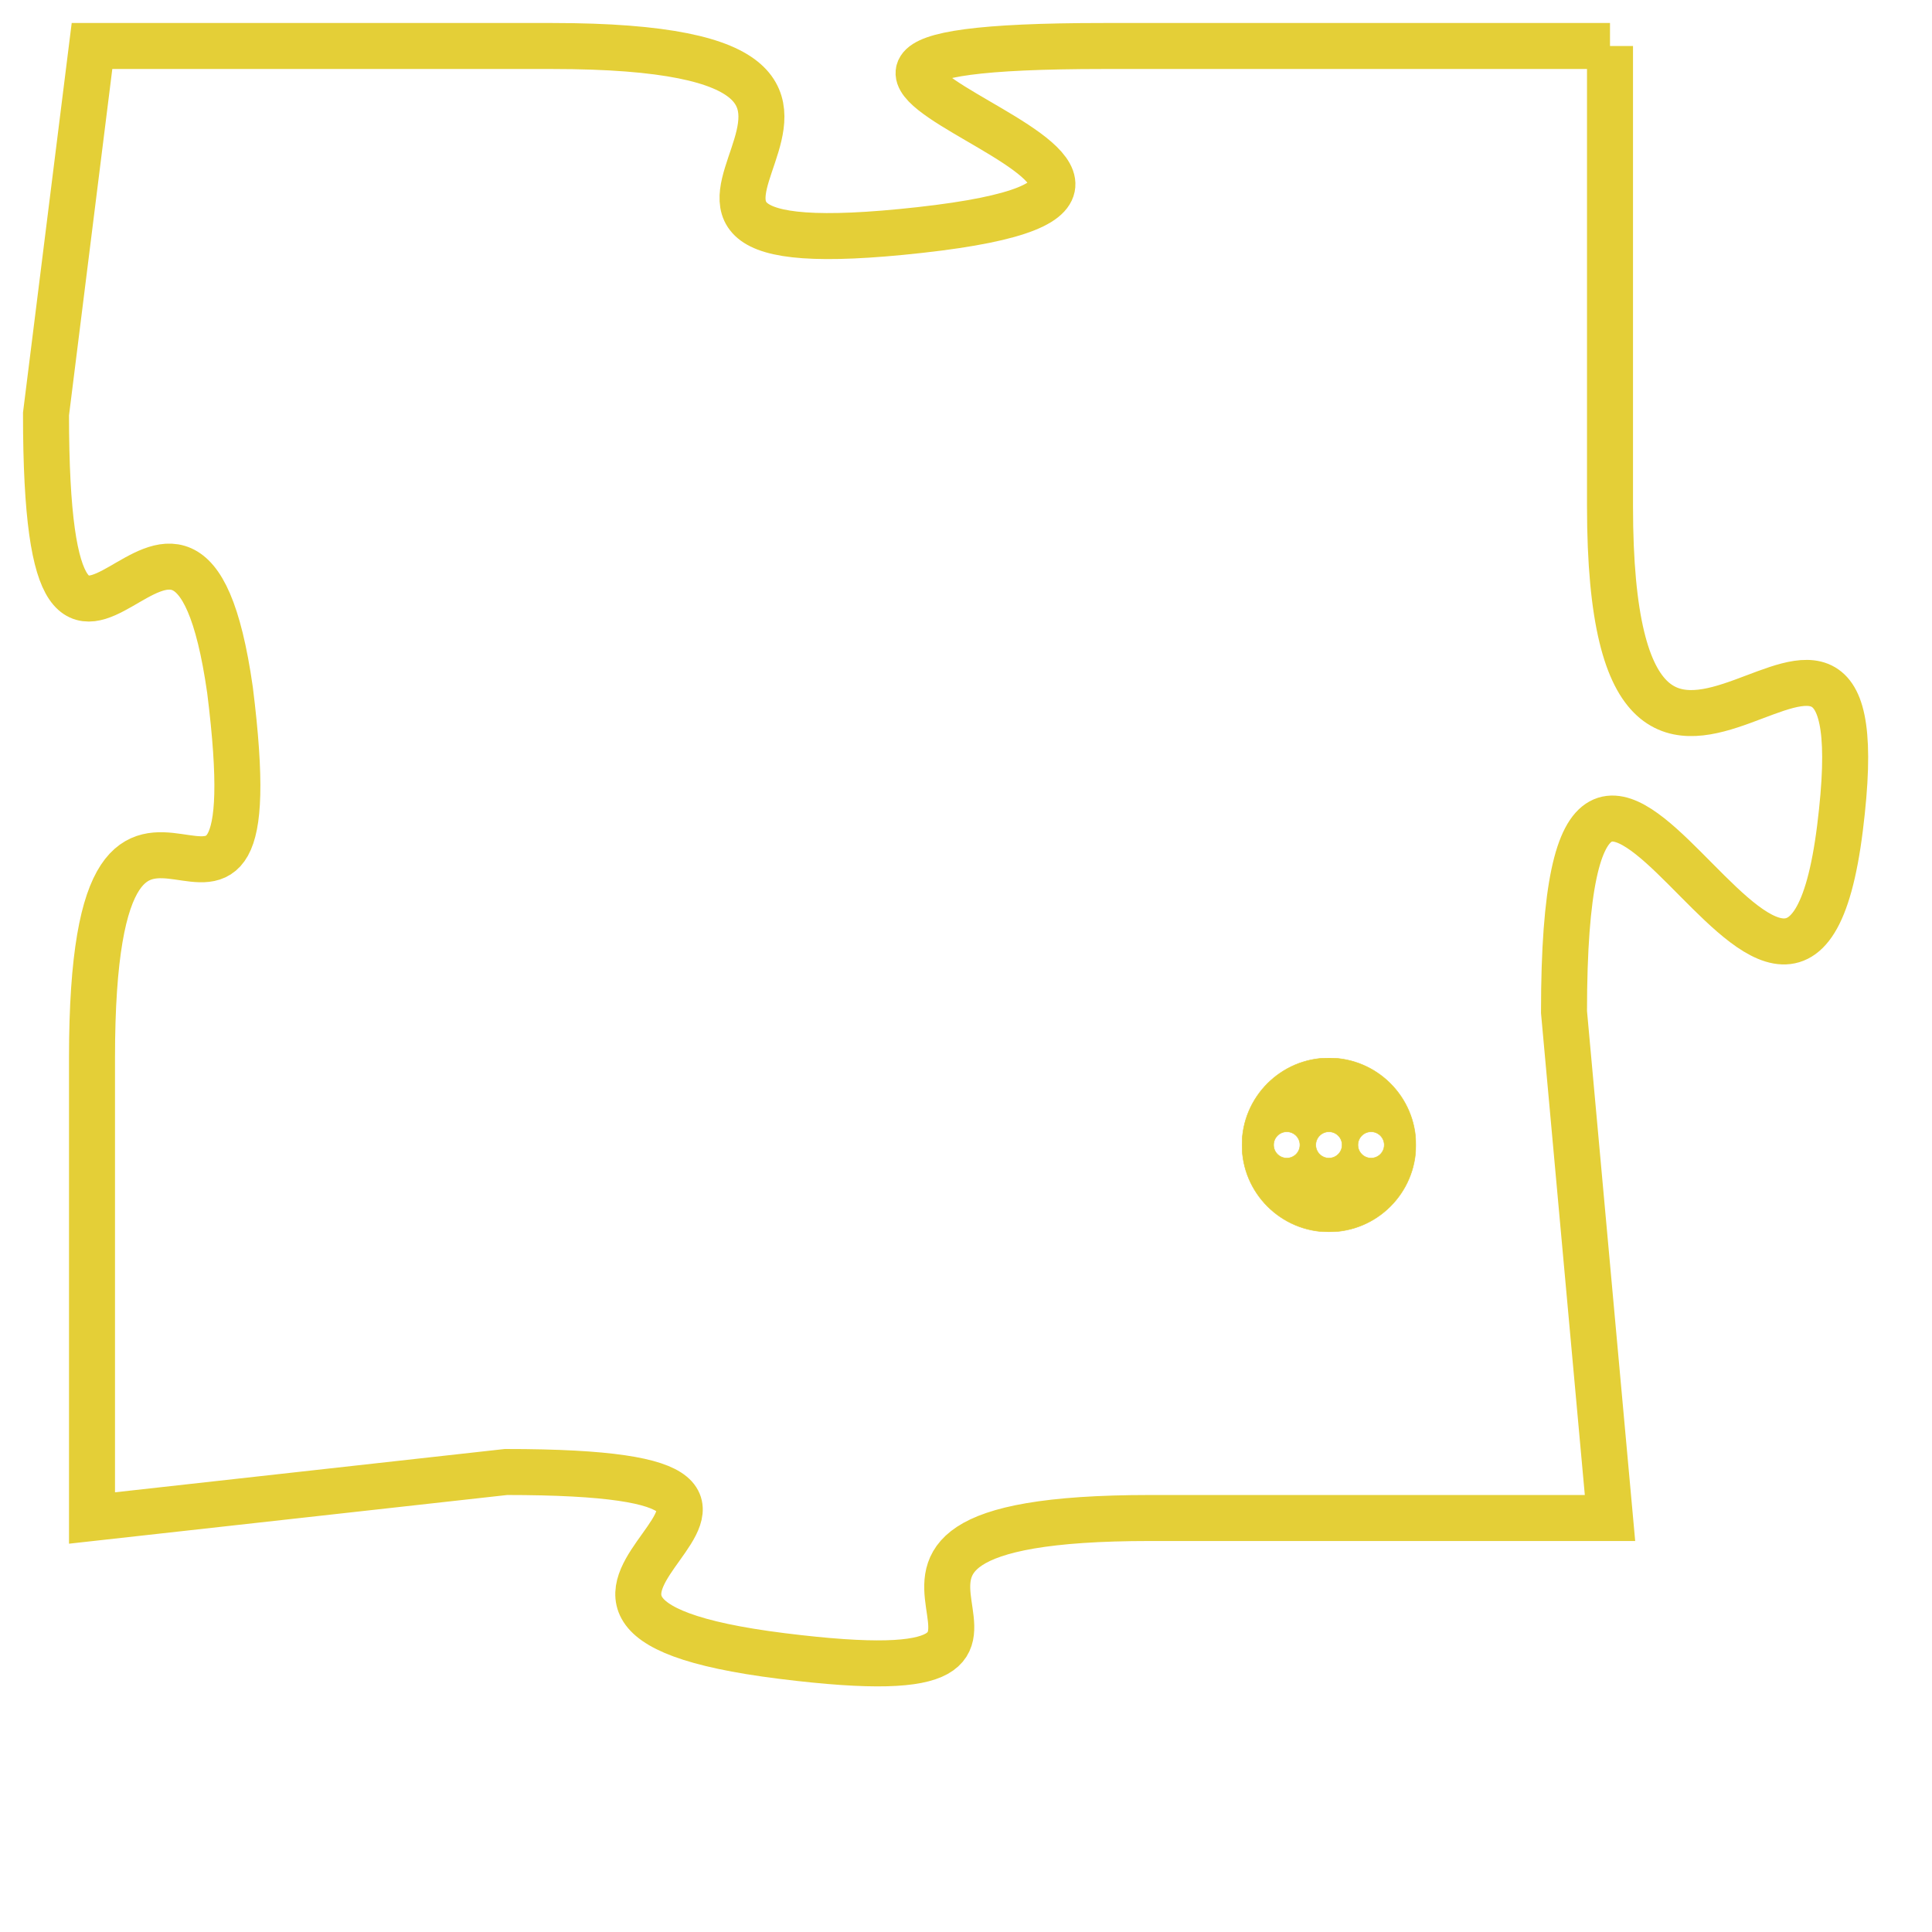 <svg version="1.1" xmlns="http://www.w3.org/2000/svg" xmlns:xlink="http://www.w3.org/1999/xlink" fill="transparent" x="0" y="0" width="350" height="350" preserveAspectRatio="xMinYMin slice"><style type="text/css">.links{fill:transparent;stroke: #E4CF37;}.links:hover{fill:#63D272; opacity:0.4;}</style><defs><g id="allt"><path id="t9248" d="M627,2272 L616,2272 C605,2272 621,2275 612,2276 C603,2277 614,2272 604,2272 L594,2272 594,2272 L593,2280 C593,2289 596,2279 597,2286 C598,2294 594,2285 594,2294 L594,2304 594,2304 L603,2303 C612,2303 601,2306 609,2307 C617,2308 608,2304 617,2304 L627,2304 627,2304 L626,2293 C626,2282 631,2297 632,2289 C633,2281 627,2292 627,2282 L627,2272"/></g><clipPath id="c" clipRule="evenodd" fill="transparent"><use href="#t9248"/></clipPath></defs><svg viewBox="592 2271 42 38" preserveAspectRatio="xMinYMin meet"><svg width="4380" height="2430"><g><image crossorigin="anonymous" x="0" y="0" href="https://nftpuzzle.license-token.com/assets/completepuzzle.svg" width="100%" height="100%" /><g class="links"><use href="#t9248"/></g></g></svg><svg x="619" y="2294" height="9%" width="9%" viewBox="0 0 330 330"><g><a xlink:href="https://nftpuzzle.license-token.com/" class="links"><title>See the most innovative NFT based token software licensing project</title><path fill="#E4CF37" id="more" d="M165,0C74.019,0,0,74.019,0,165s74.019,165,165,165s165-74.019,165-165S255.981,0,165,0z M85,190 c-13.785,0-25-11.215-25-25s11.215-25,25-25s25,11.215,25,25S98.785,190,85,190z M165,190c-13.785,0-25-11.215-25-25 s11.215-25,25-25s25,11.215,25,25S178.785,190,165,190z M245,190c-13.785,0-25-11.215-25-25s11.215-25,25-25 c13.785,0,25,11.215,25,25S258.785,190,245,190z"></path></a></g></svg></svg></svg>